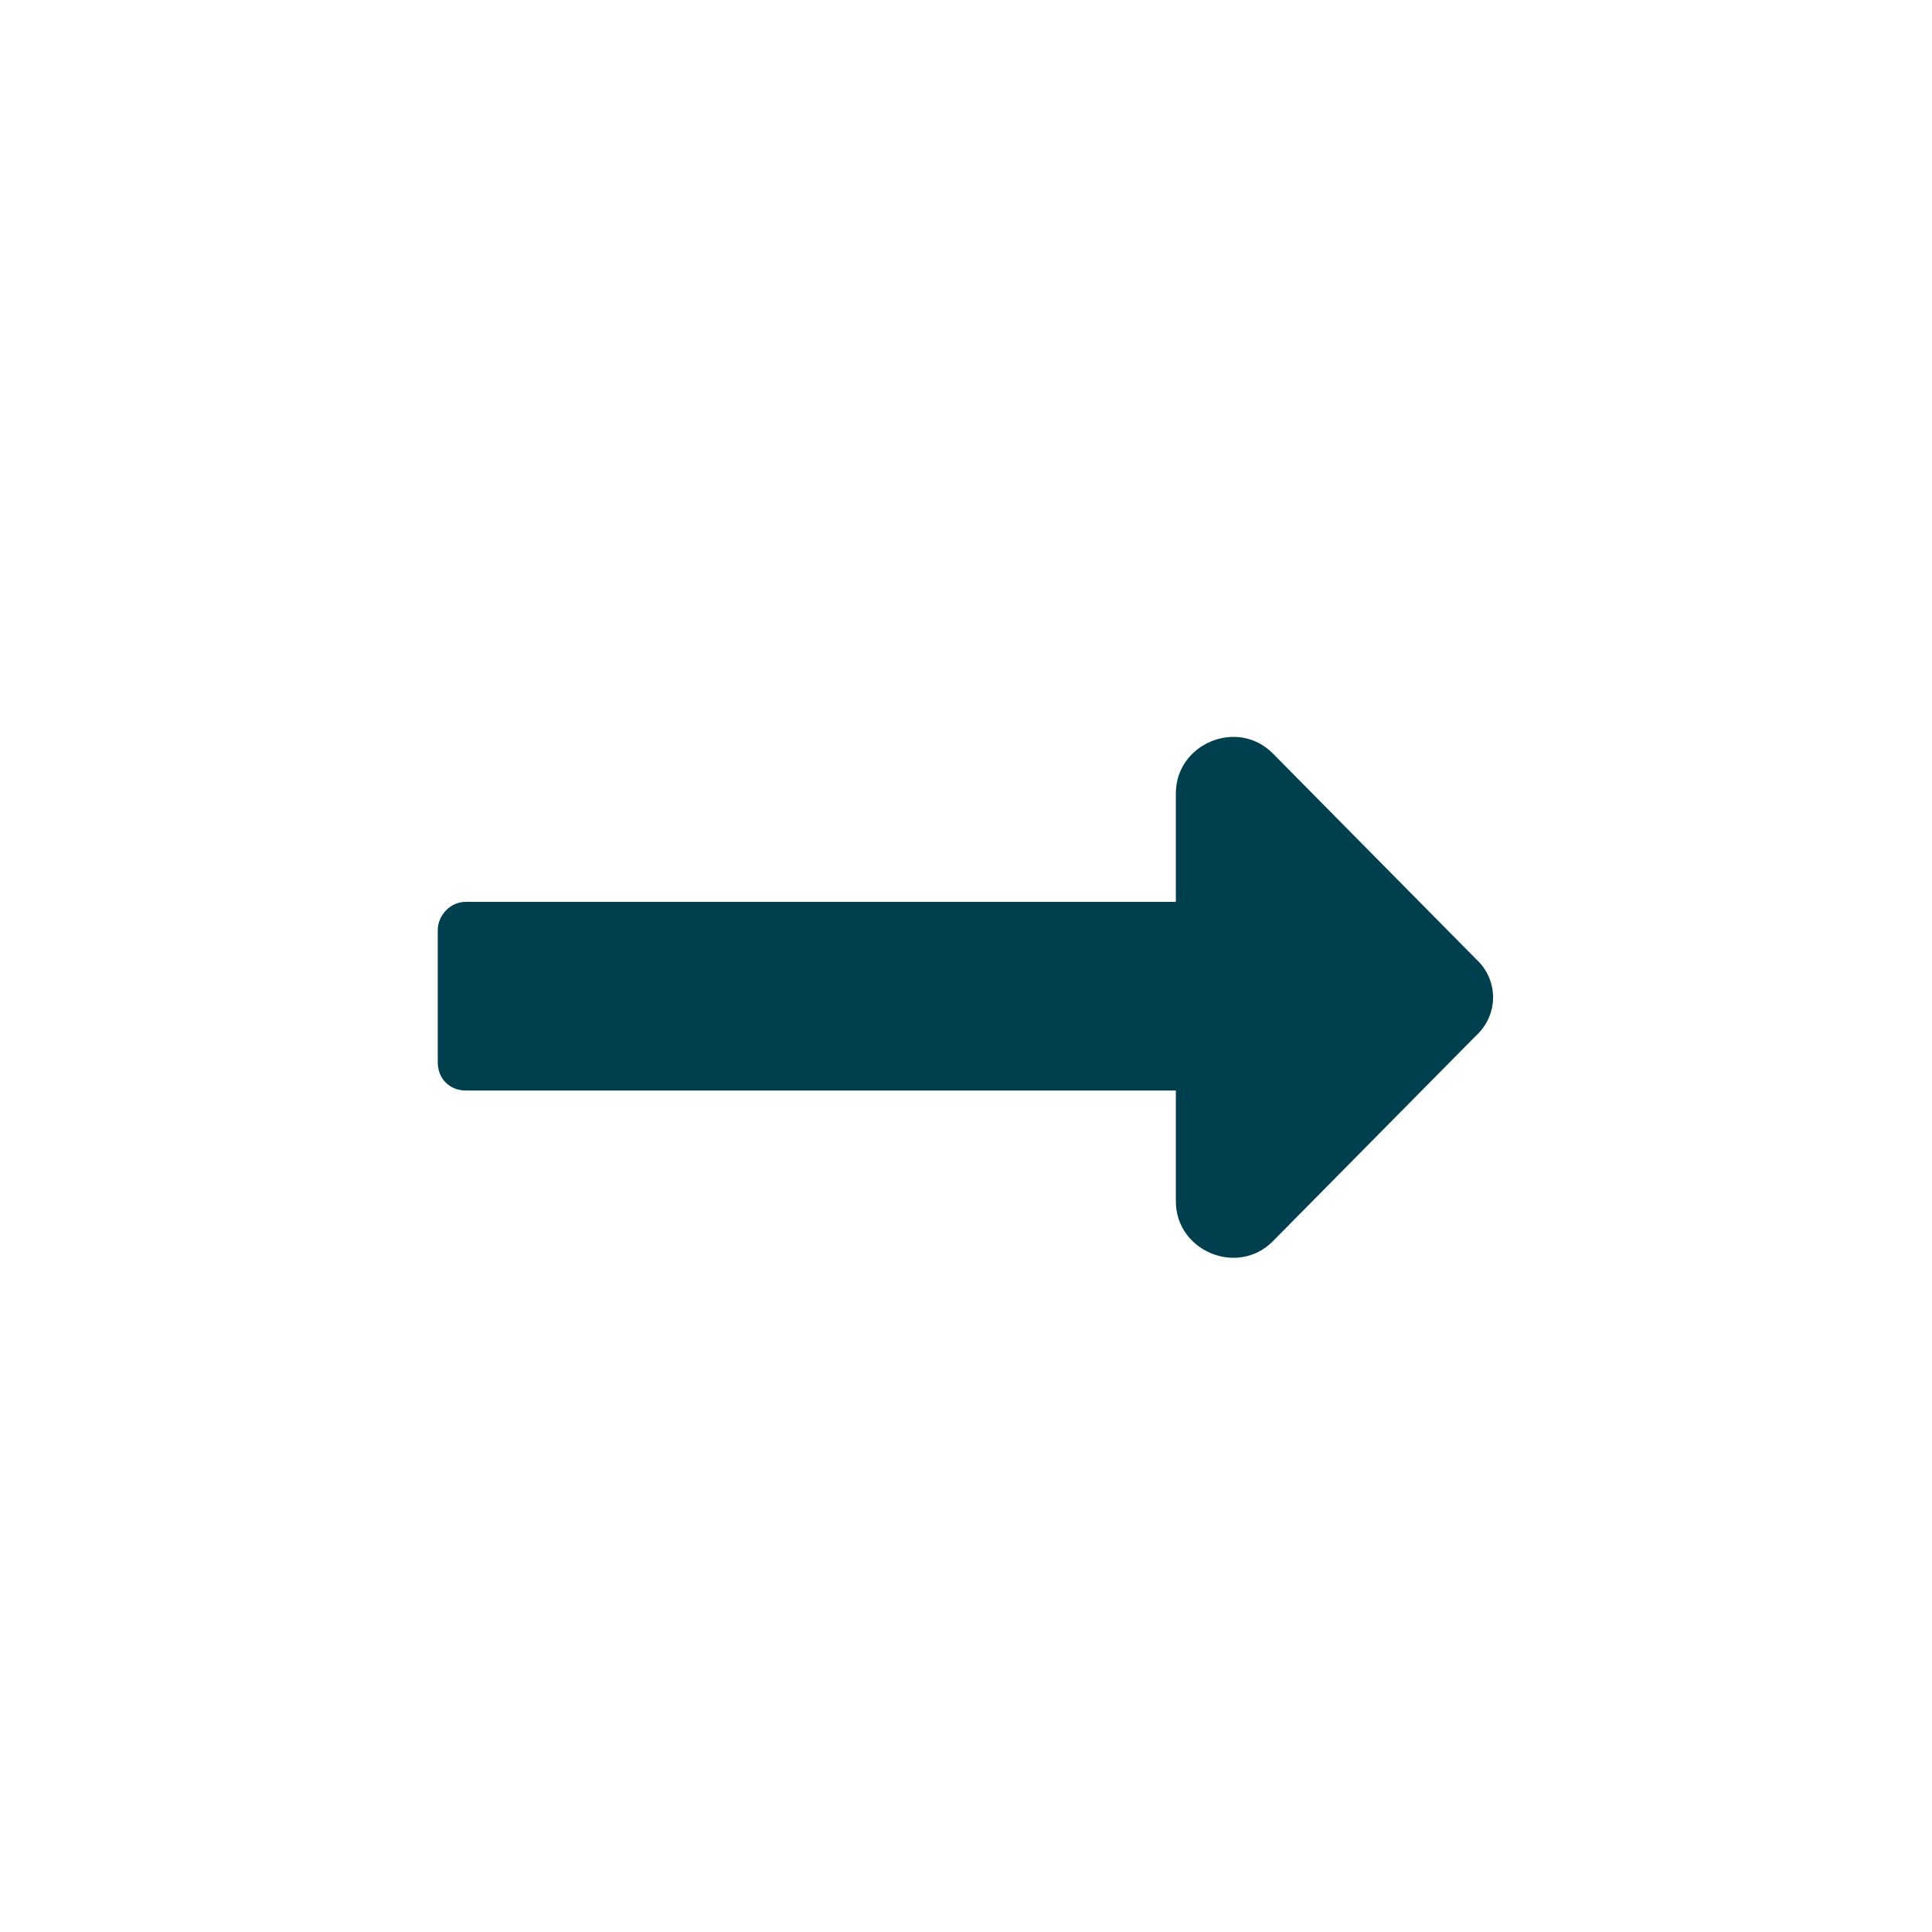 <svg width="24" height="24" viewBox="0 0 24 24" fill="none" xmlns="http://www.w3.org/2000/svg">
<path d="M14.607 11.203V9.855C14.607 9.24 15.369 8.918 15.809 9.357L18.328 11.906C18.621 12.17 18.621 12.609 18.328 12.873L15.809 15.422C15.369 15.861 14.607 15.539 14.607 14.924V13.547H5.789C5.584 13.547 5.438 13.4 5.438 13.195V11.555C5.438 11.379 5.584 11.203 5.789 11.203H14.607Z" fill="#003F4E"/>
</svg>
